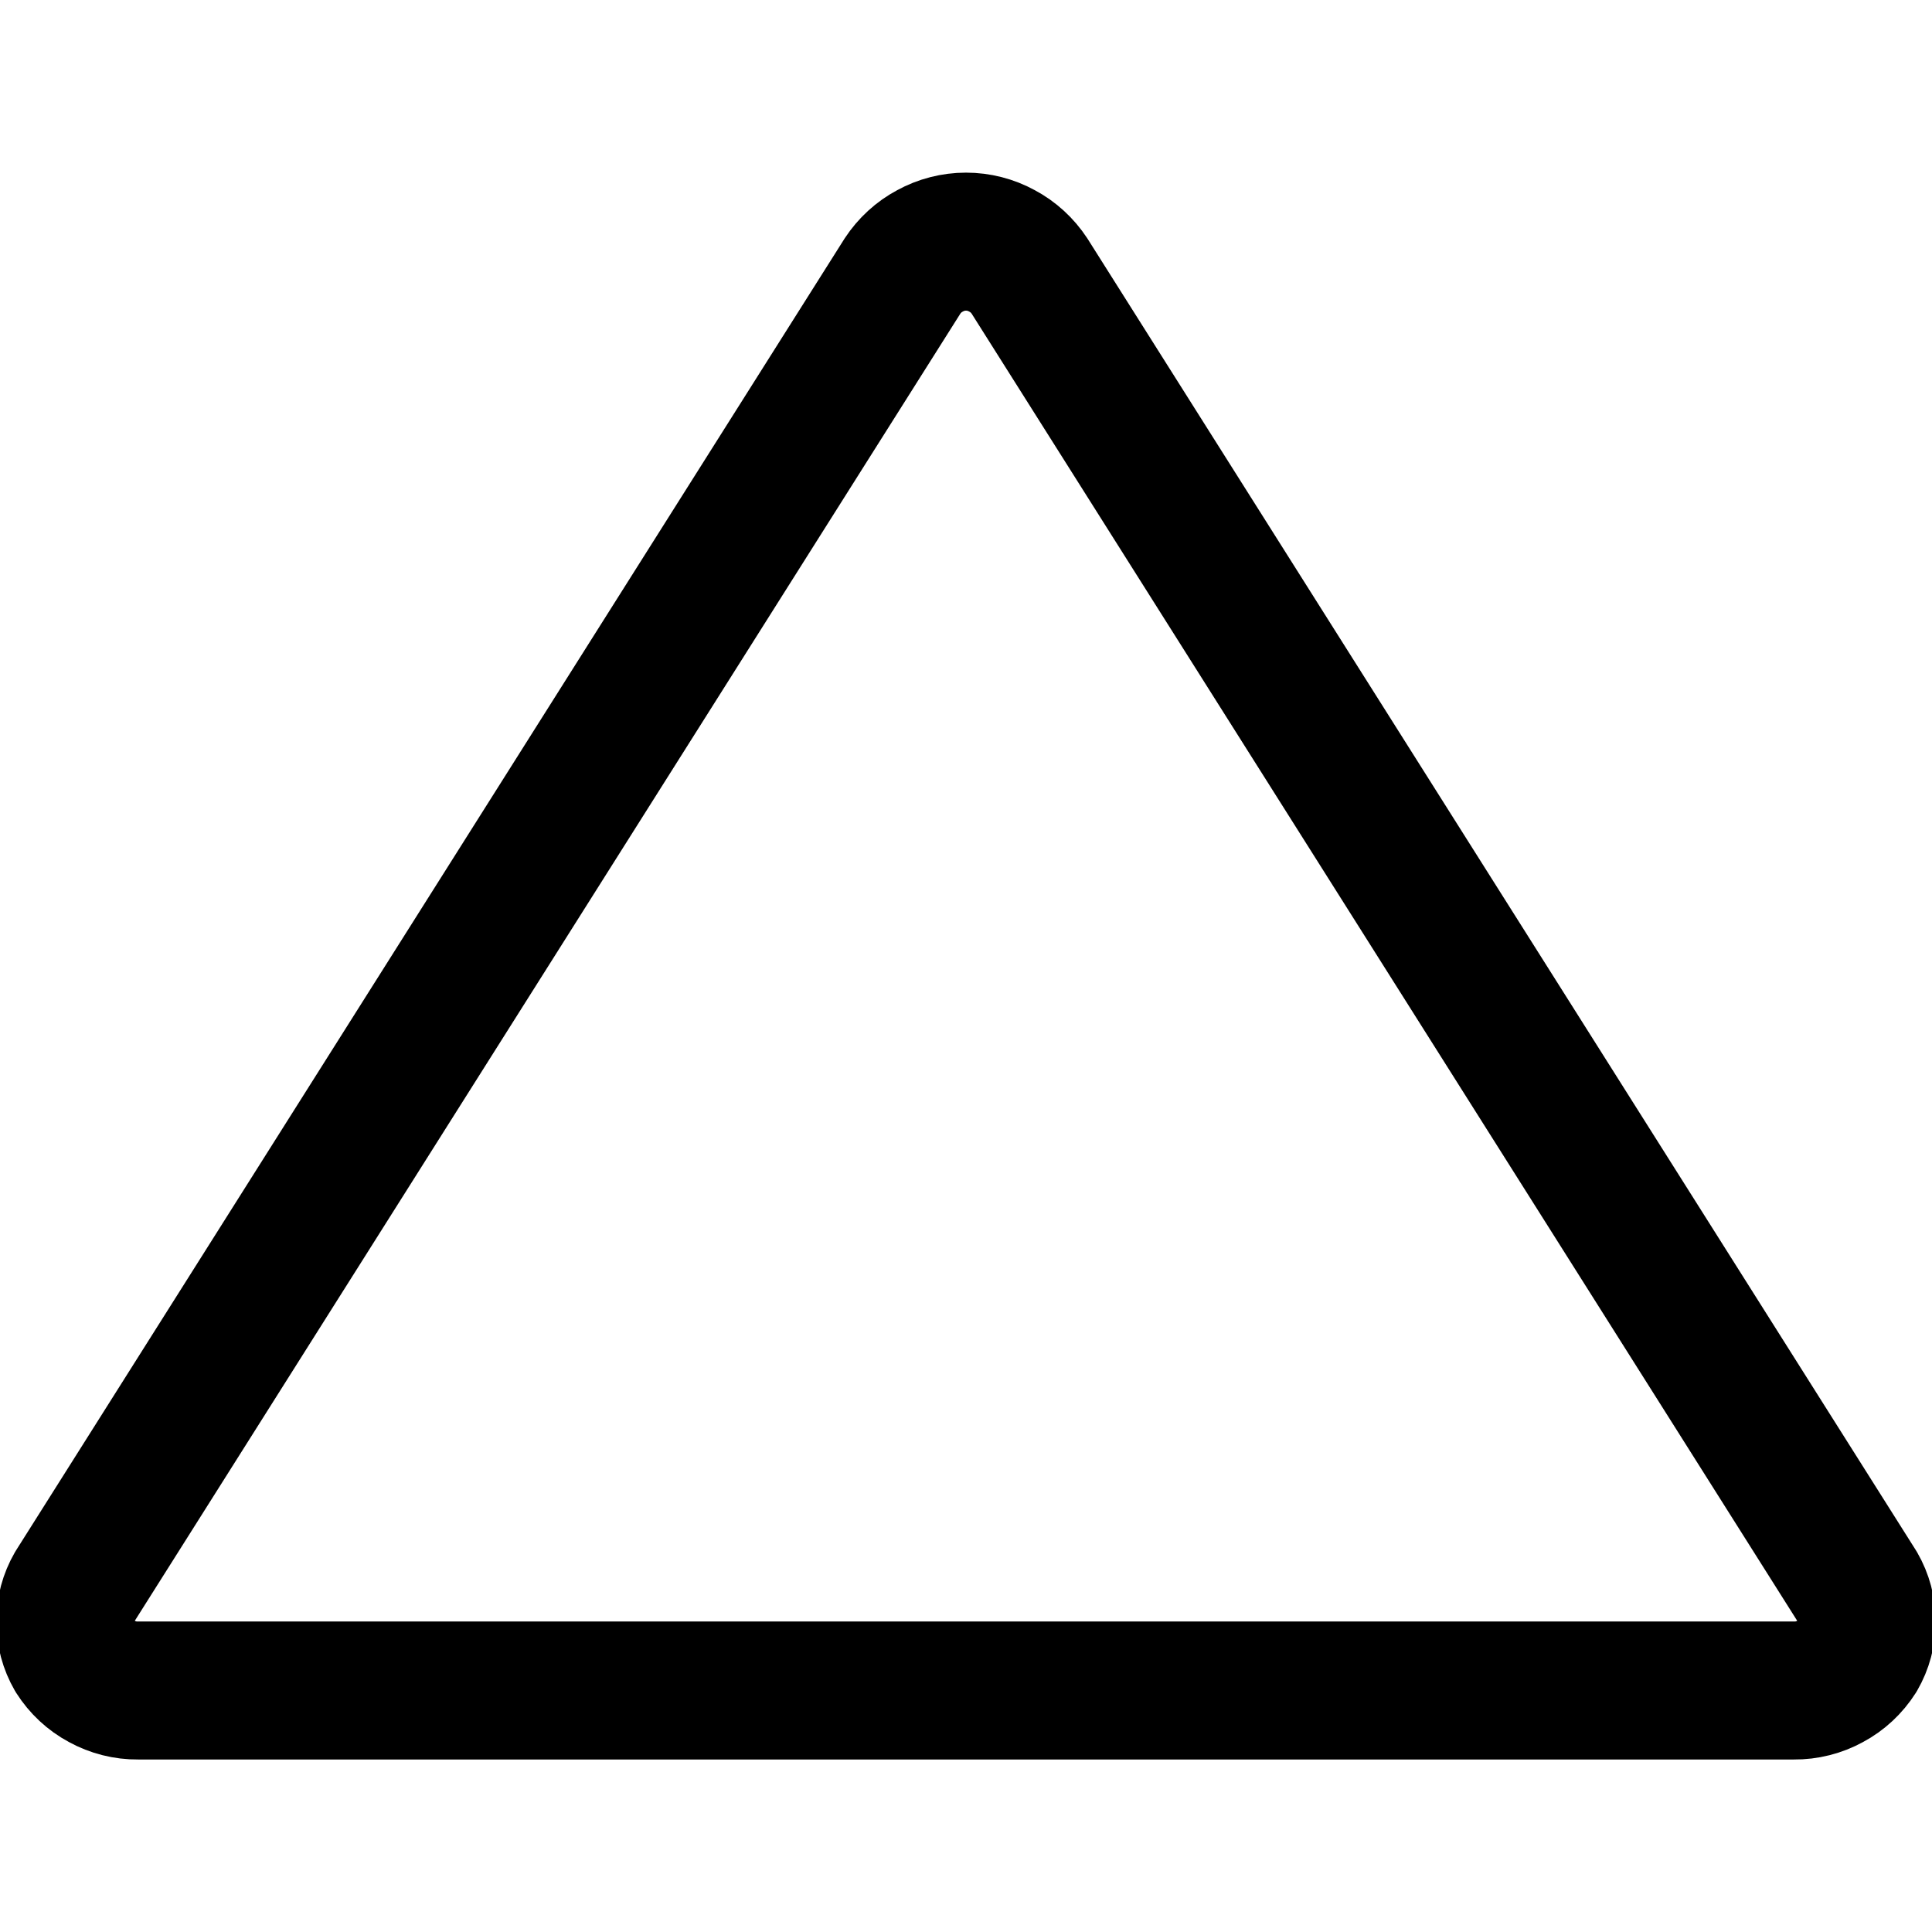 <svg width="14" height="14" viewBox="0 0 14 14" fill="none" xmlns="http://www.w3.org/2000/svg">
<g clip-path="url(#clip0_2002_714)">
<path d="M7.46 2C7.41 1.924 7.342 1.861 7.261 1.818C7.181 1.774 7.091 1.751 7 1.751C6.909 1.751 6.819 1.774 6.739 1.818C6.658 1.861 6.59 1.924 6.54 2L0.54 11.5C0.496 11.576 0.473 11.662 0.473 11.75C0.473 11.838 0.496 11.924 0.54 12C0.589 12.077 0.657 12.141 0.738 12.184C0.818 12.228 0.908 12.251 1 12.25H13C13.092 12.251 13.182 12.228 13.262 12.184C13.343 12.141 13.411 12.077 13.46 12C13.504 11.924 13.527 11.838 13.527 11.75C13.527 11.662 13.504 11.576 13.46 11.5L7.46 2Z" stroke="black" stroke-linecap="round" stroke-linejoin="round"/>
</g>
<defs>
<clipPath id="clip0_2002_714">
<rect width="14" height="14" fill="white"/>
</clipPath>
</defs>
</svg>
